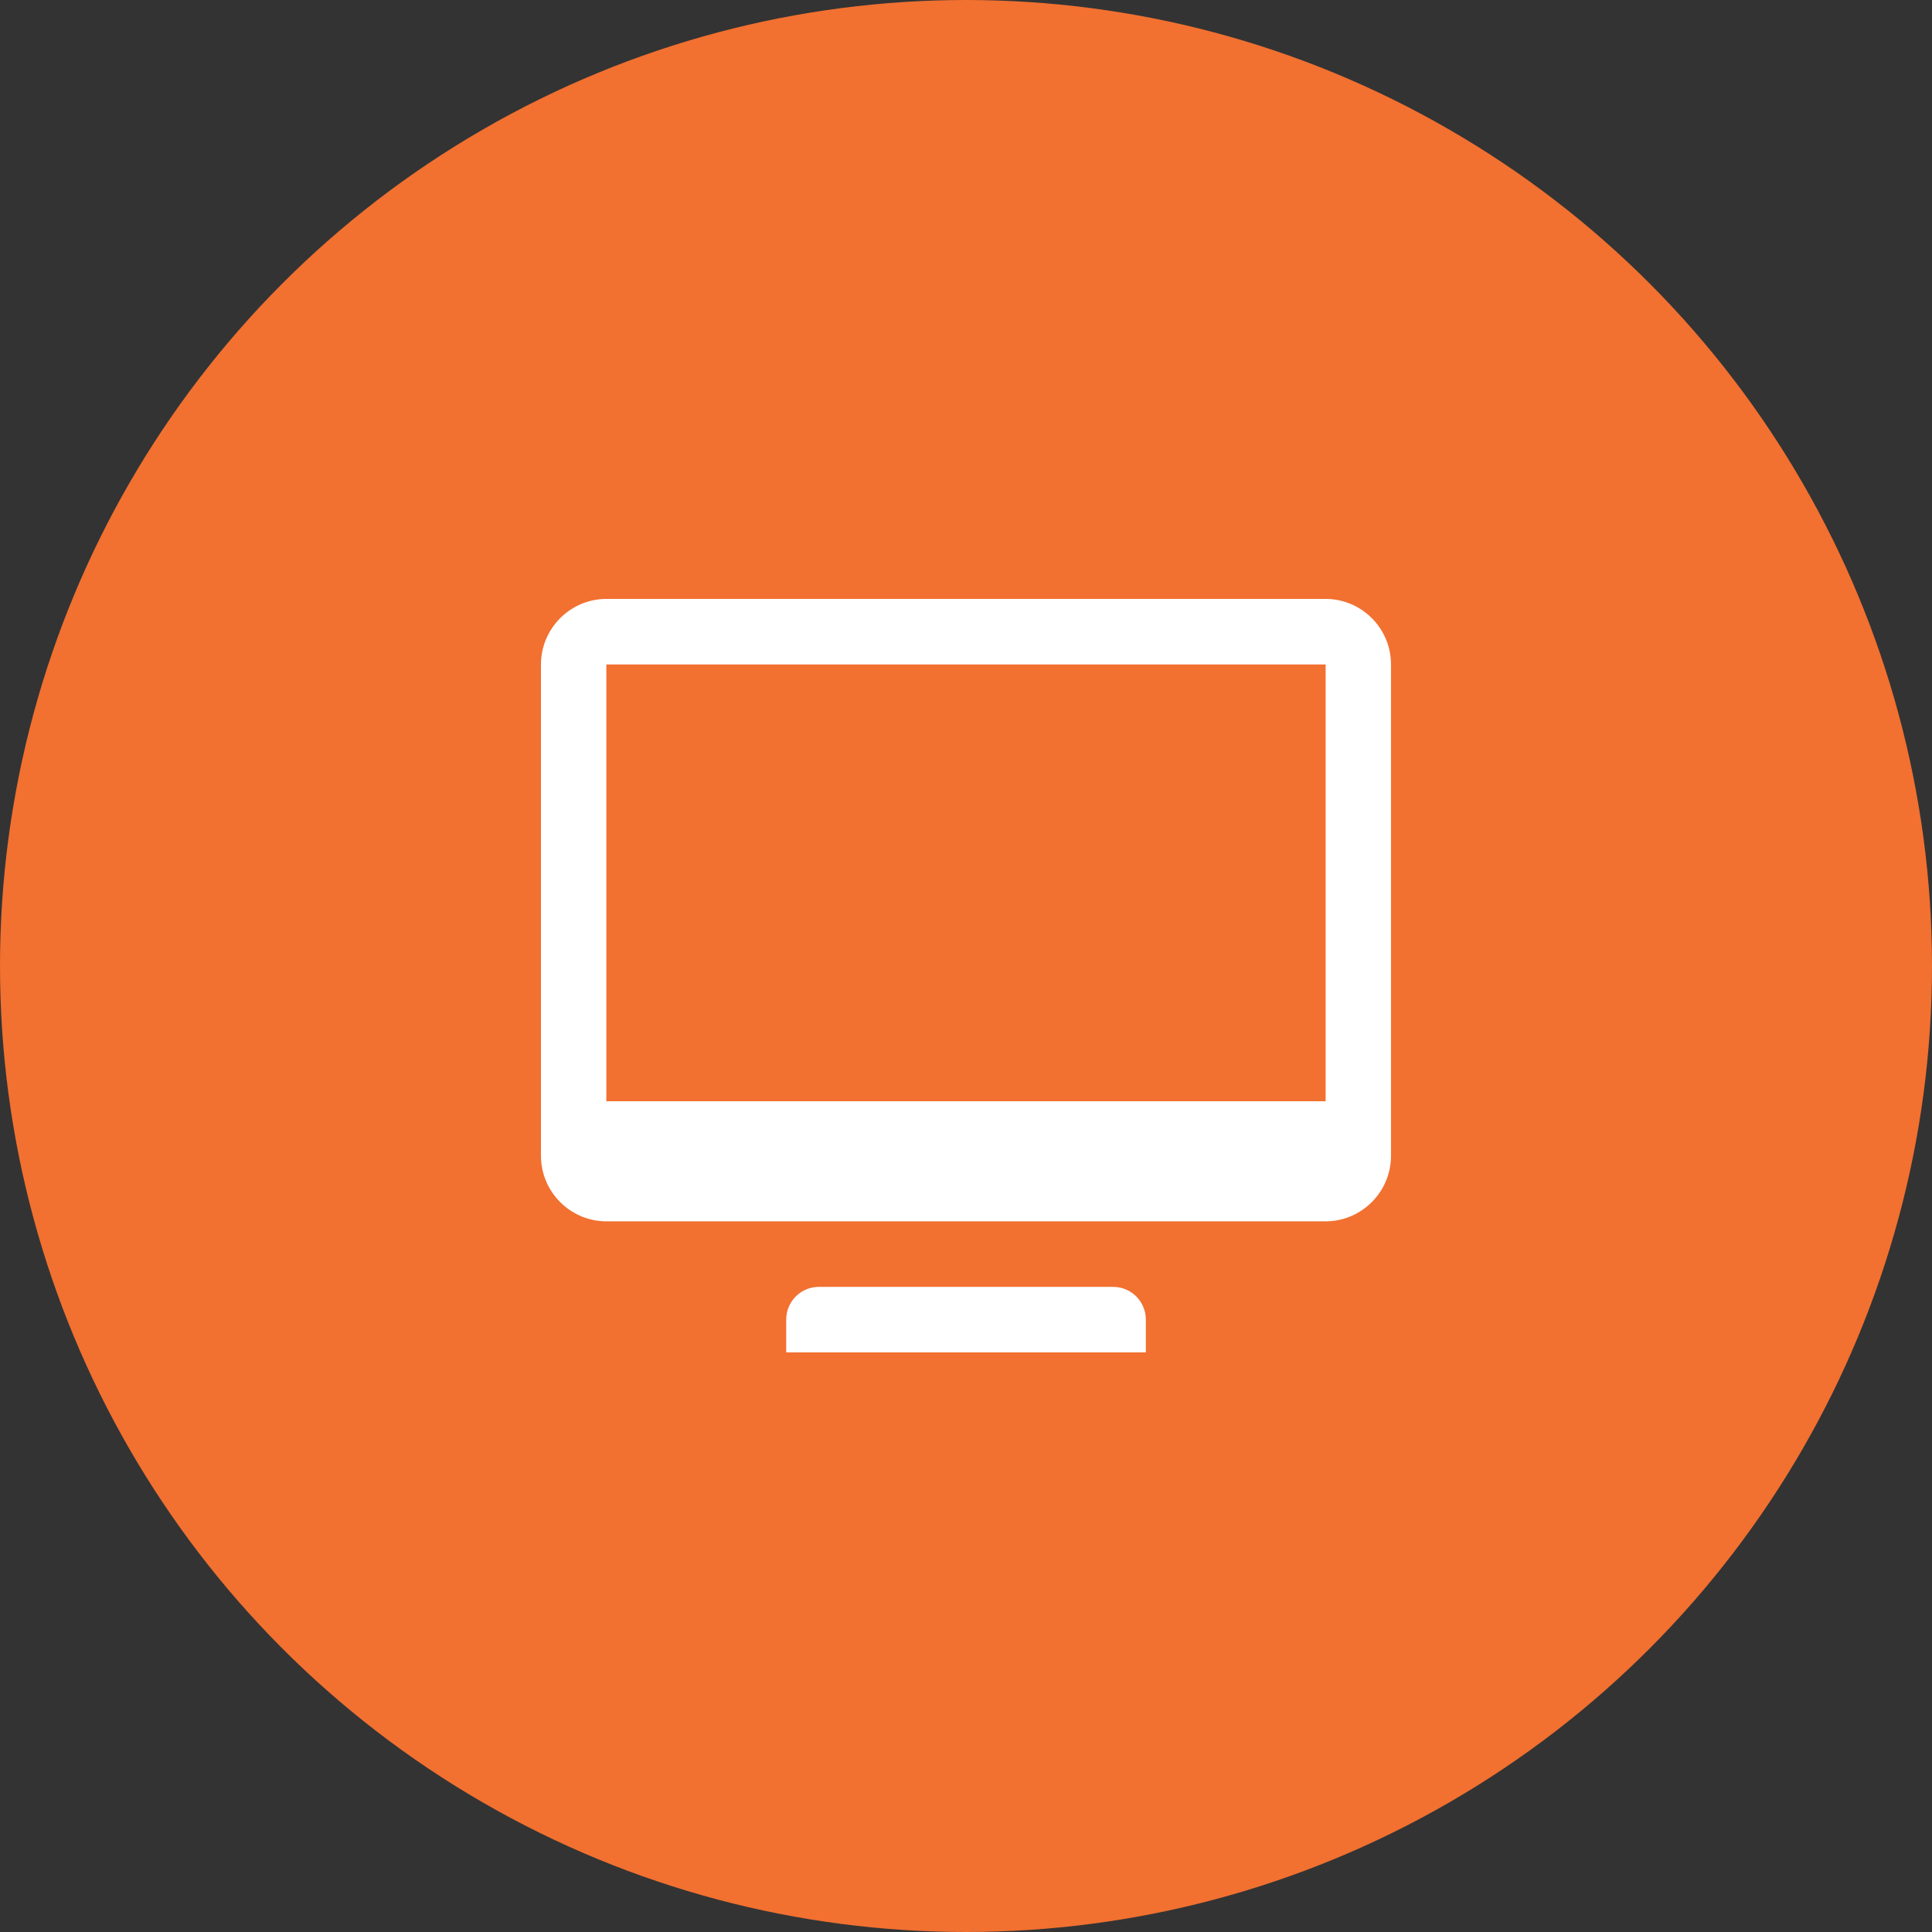 <?xml version="1.0" encoding="iso-8859-1"?>
<!-- Generator: Adobe Illustrator 18.0.0, SVG Export Plug-In . SVG Version: 6.00 Build 0)  -->
<!DOCTYPE svg PUBLIC "-//W3C//DTD SVG 1.1 Basic//EN" "http://www.w3.org/Graphics/SVG/1.1/DTD/svg11-basic.dtd">
<svg version="1.1" baseProfile="basic" id="Layer_1"
	 xmlns="http://www.w3.org/2000/svg" xmlns:xlink="http://www.w3.org/1999/xlink" x="0px" y="0px" viewBox="0 0 50 50"
	 xml:space="preserve">
<rect x="0" y="0" width="50" height="50" fill="#333333" stroke="none"/>
<circle fill="#F27030" cx="25" cy="25" r="25"/>
<g id="Shape_13">
	<path fill-rule="evenodd" clip-rule="evenodd" fill="#FFFFFF" d="M28.808,33.304h-7.615c-0.468,0-0.846,0.379-0.846,0.848V35h9.308
		v-0.848C29.654,33.683,29.276,33.304,28.808,33.304z M34.308,15.5H15.692c-0.93,0-1.692,0.763-1.692,1.696v12.717
		c0,0.933,0.762,1.695,1.692,1.695h18.615c0.931,0,1.692-0.763,1.692-1.695V17.196C36,16.263,35.239,15.5,34.308,15.5z M34.308,28.5
		H15.692V17.196h18.615V28.5z"/>
</g>
</svg>
